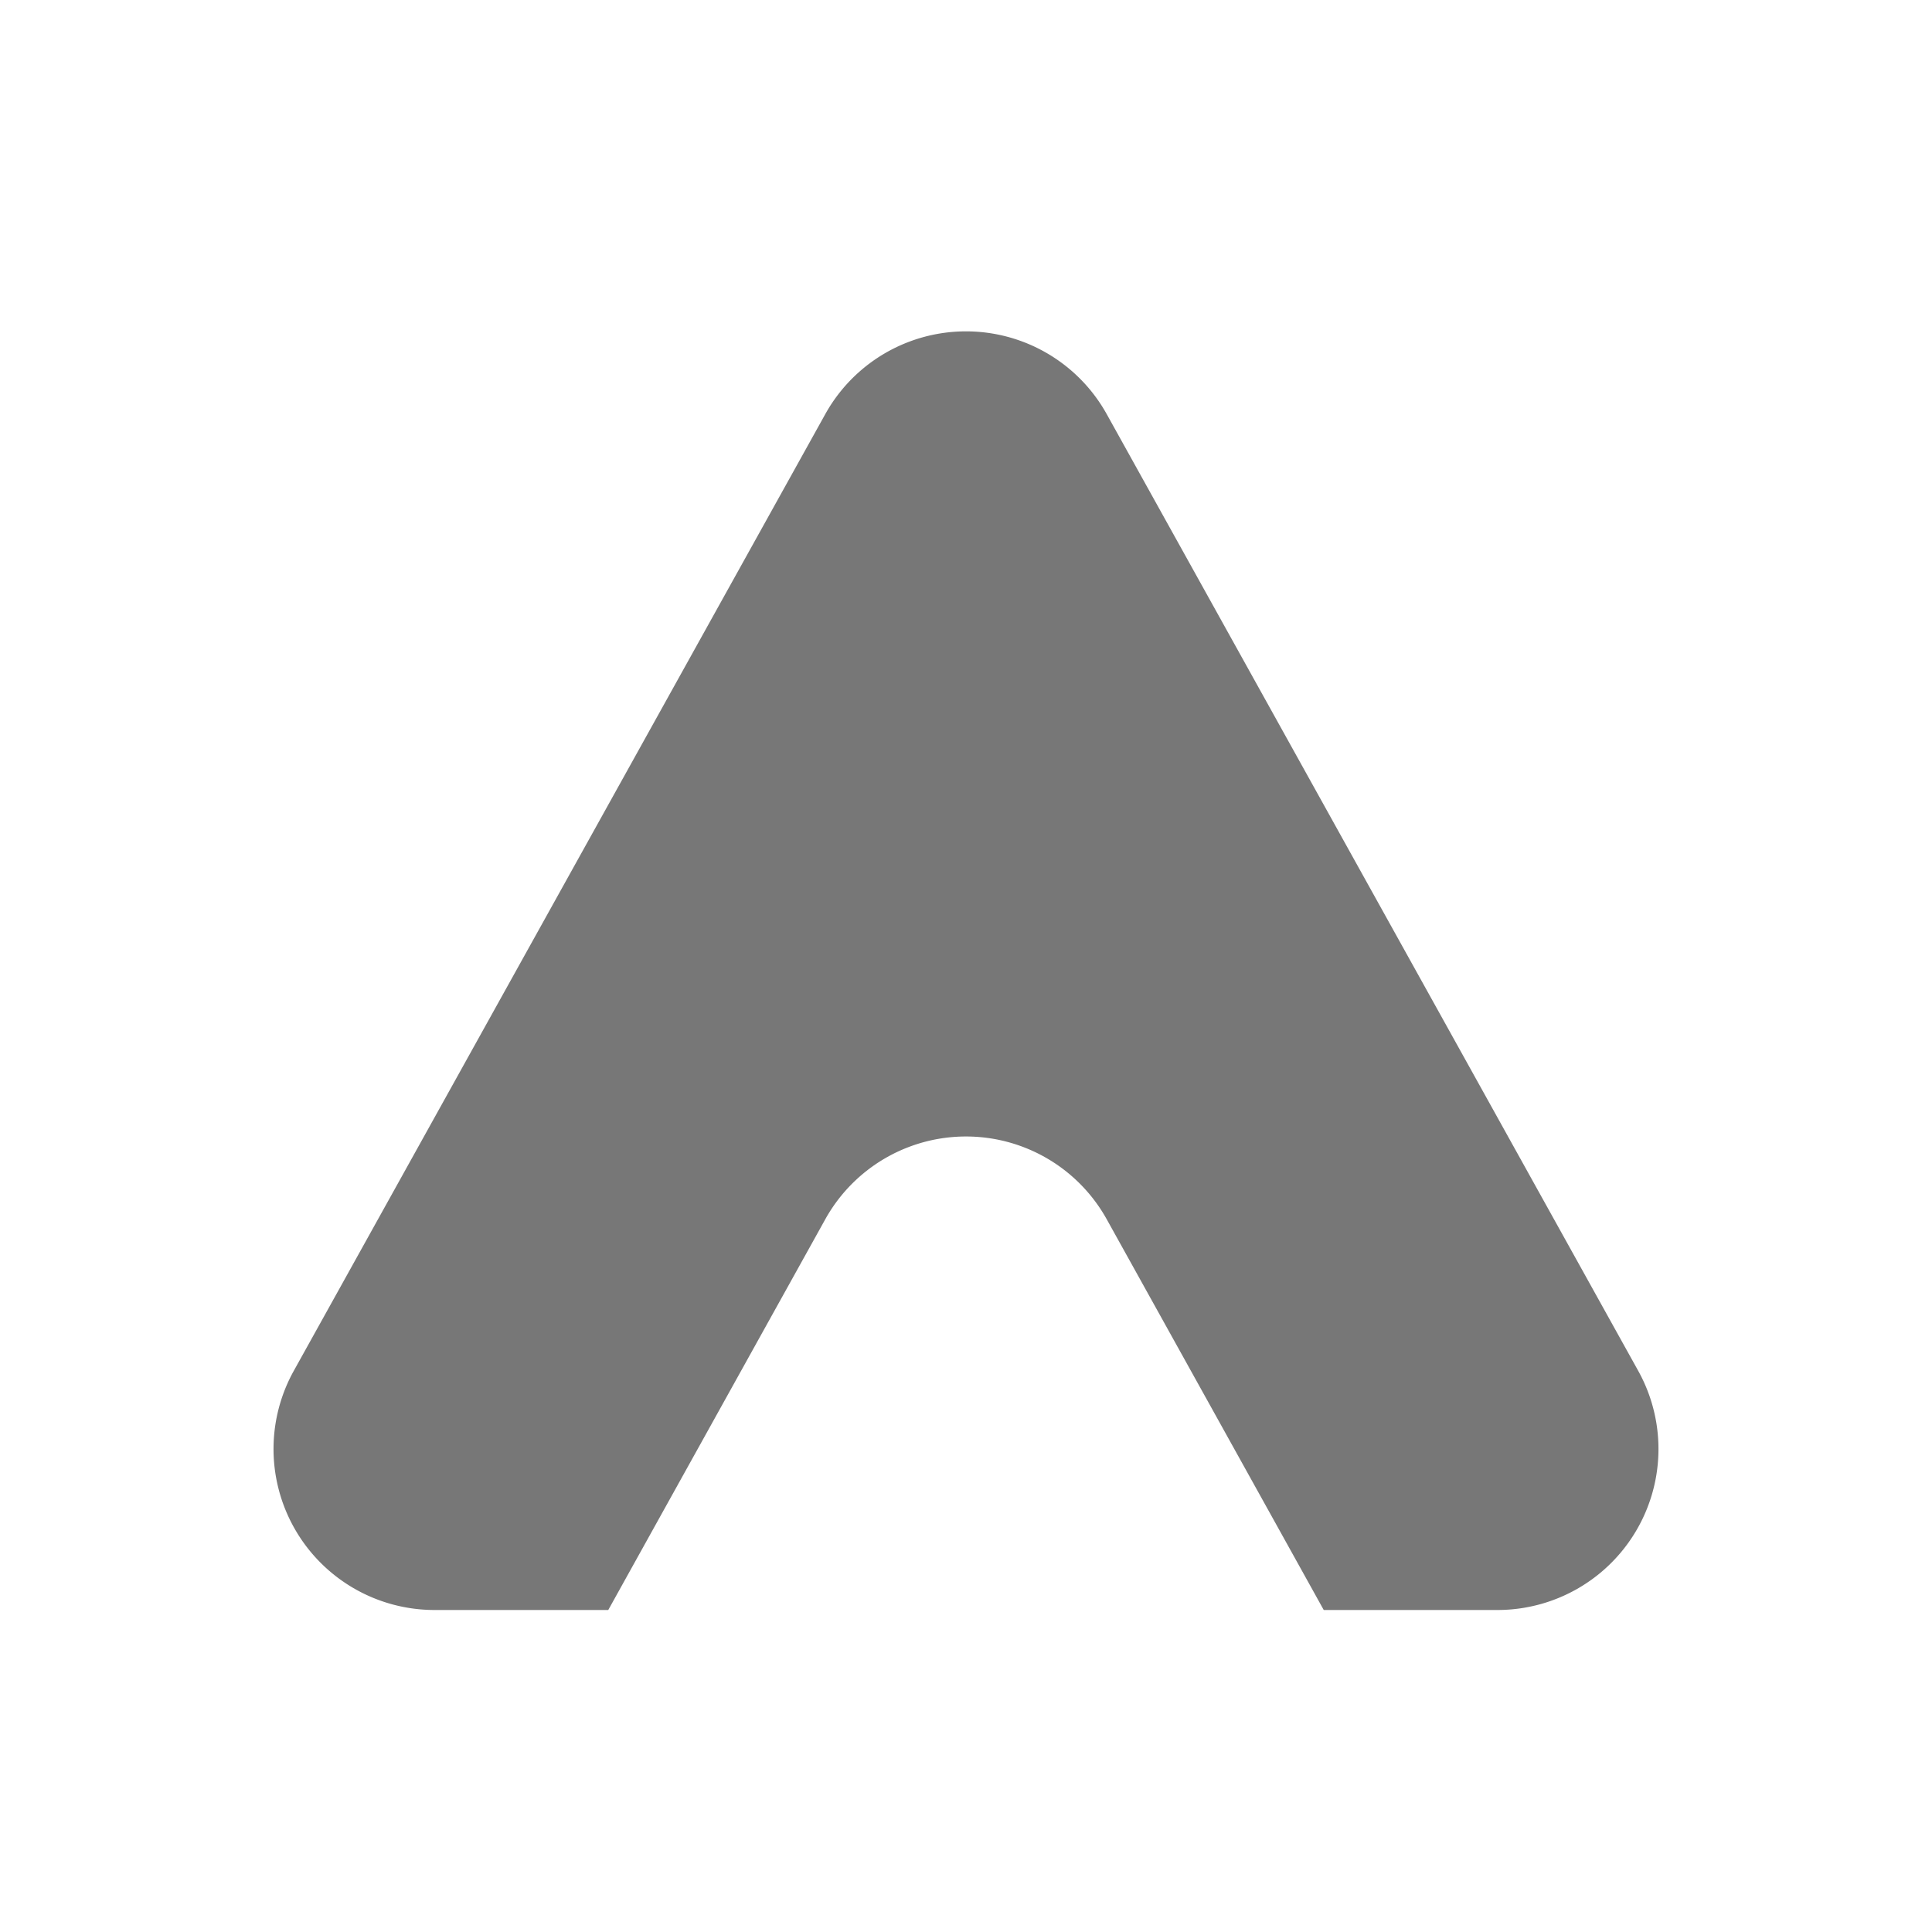 <svg xmlns="http://www.w3.org/2000/svg" width="12" height="12" viewBox="0 0 12 12">
  <title>
    MoveUp
  </title>
  <g fill="none" fill-rule="evenodd">
    <rect width="12" height="12" rx="2"/>
    <path fill="#777777" d="M8.222 10L6.874 7.573a1 1 0 0 0-1.748 0L3.778 10H2.7a1 1 0 0 1-.875-1.486l3.3-5.94a1 1 0 0 1 1.75 0l3.3 5.94A1 1 0 0 1 9.3 10H8.222z"/>
  </g>
</svg>

